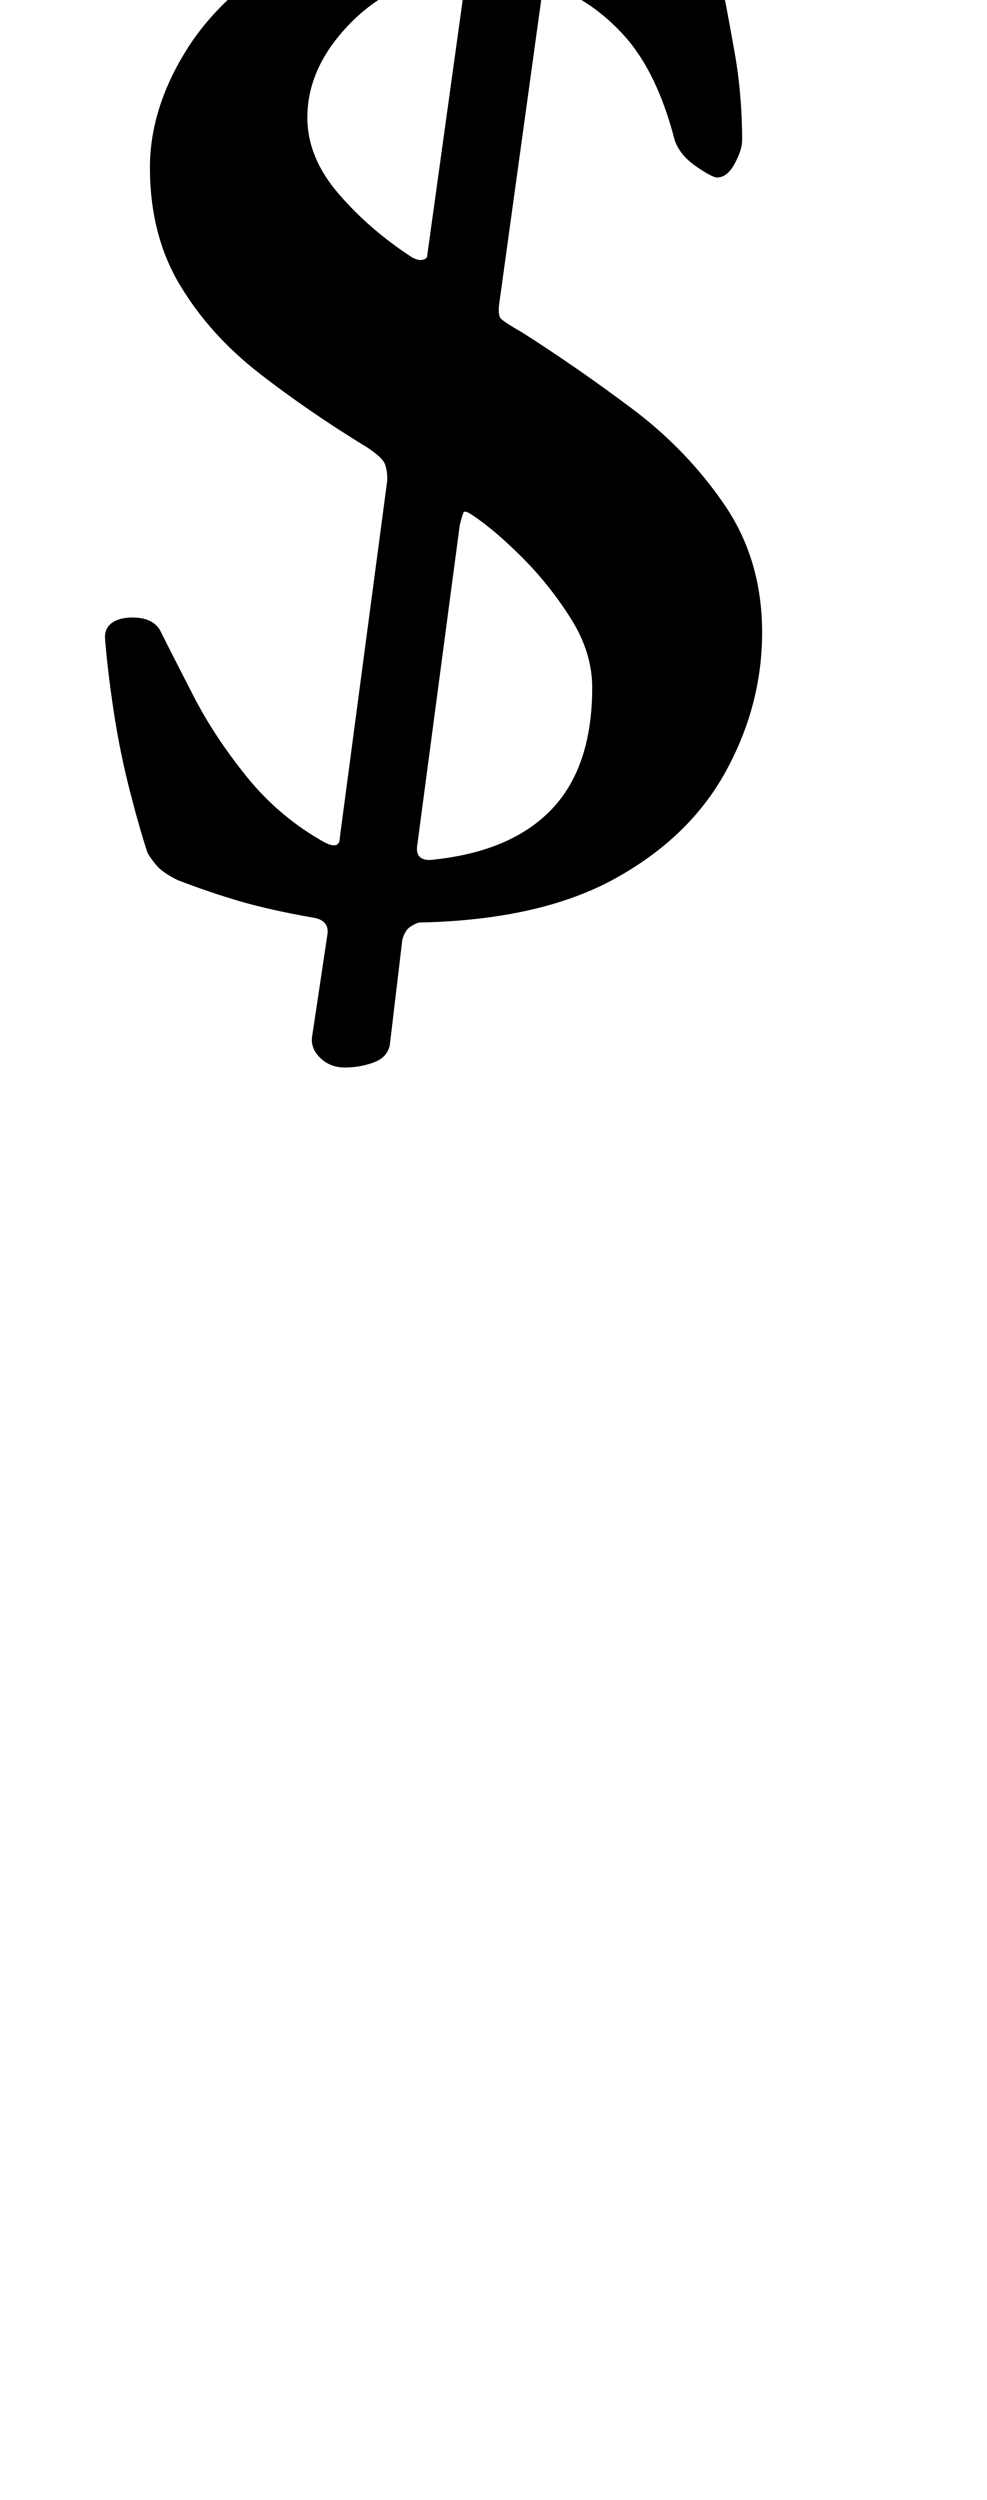 <?xml version="1.0" standalone="no"?>
<!DOCTYPE svg PUBLIC "-//W3C//DTD SVG 1.1//EN" "http://www.w3.org/Graphics/SVG/1.1/DTD/svg11.dtd" >
<svg xmlns="http://www.w3.org/2000/svg" xmlns:xlink="http://www.w3.org/1999/xlink" version="1.1" viewBox="-10 0 395 1000">
  <g transform="matrix(1 0 0 -1 0 800)">
   <path fill="currentColor"
d="M128 373q-6 0 -10 4t-3 9l6 40q1 6 -6 7q-17 3 -29 6.5t-25 8.5q-6 3 -8.5 6t-3.5 5q-3 9 -7 24.5t-6.5 32t-3.5 29.5q0 4 3 6t8 2q8 0 11 -5q5 -10 13.5 -26.5t21.5 -32.5t31 -26q6 -3 6 2l19 143q0 4 -1 6.5t-7 6.5q-23 14 -43 29.5t-32 35.5t-12 47q0 23 14 46
t42 39.5t68 17.5q6 2 6 6l3 14q2 6 8 8.5t14 2.5q12 0 9 -13l-2 -10q-1 -3 0.5 -5t3.5 -3q19 -1 30 -4.5t19 -5.5q6 -2 8.5 -5.5t4.5 -9.5q3 -15 6 -32t3 -35q0 -4 -3 -9.5t-7 -5.5q-2 0 -8.5 4.5t-8.5 10.5q-7 27 -20 41.5t-30 20.5q-3 2 -3 -3l-17 -123q-1 -6 0.5 -7.5
t8.5 -5.5q22 -14 44 -30.5t37 -38.5t15 -51t-14.5 -55.5t-44.5 -43t-78 -17.5q-1 0 -3.5 -1.5t-3.5 -5.5l-5 -42q-1 -5 -6.5 -7t-11.5 -2zM162 456q32 3 48.5 20t16.5 49q0 14 -8.5 27.5t-19.5 24.5t-20 17q-3 2 -3.5 1t-1.5 -5l-17 -128q-1 -6 5 -6zM158 696q3 0 3 2
l15 108q0 1 -1.5 3t-3.5 1q-24 -2 -41 -19.5t-17 -37.5q0 -16 12.5 -30.5t29.5 -25.5q2 -1 3 -1z" />
  </g>

</svg>
